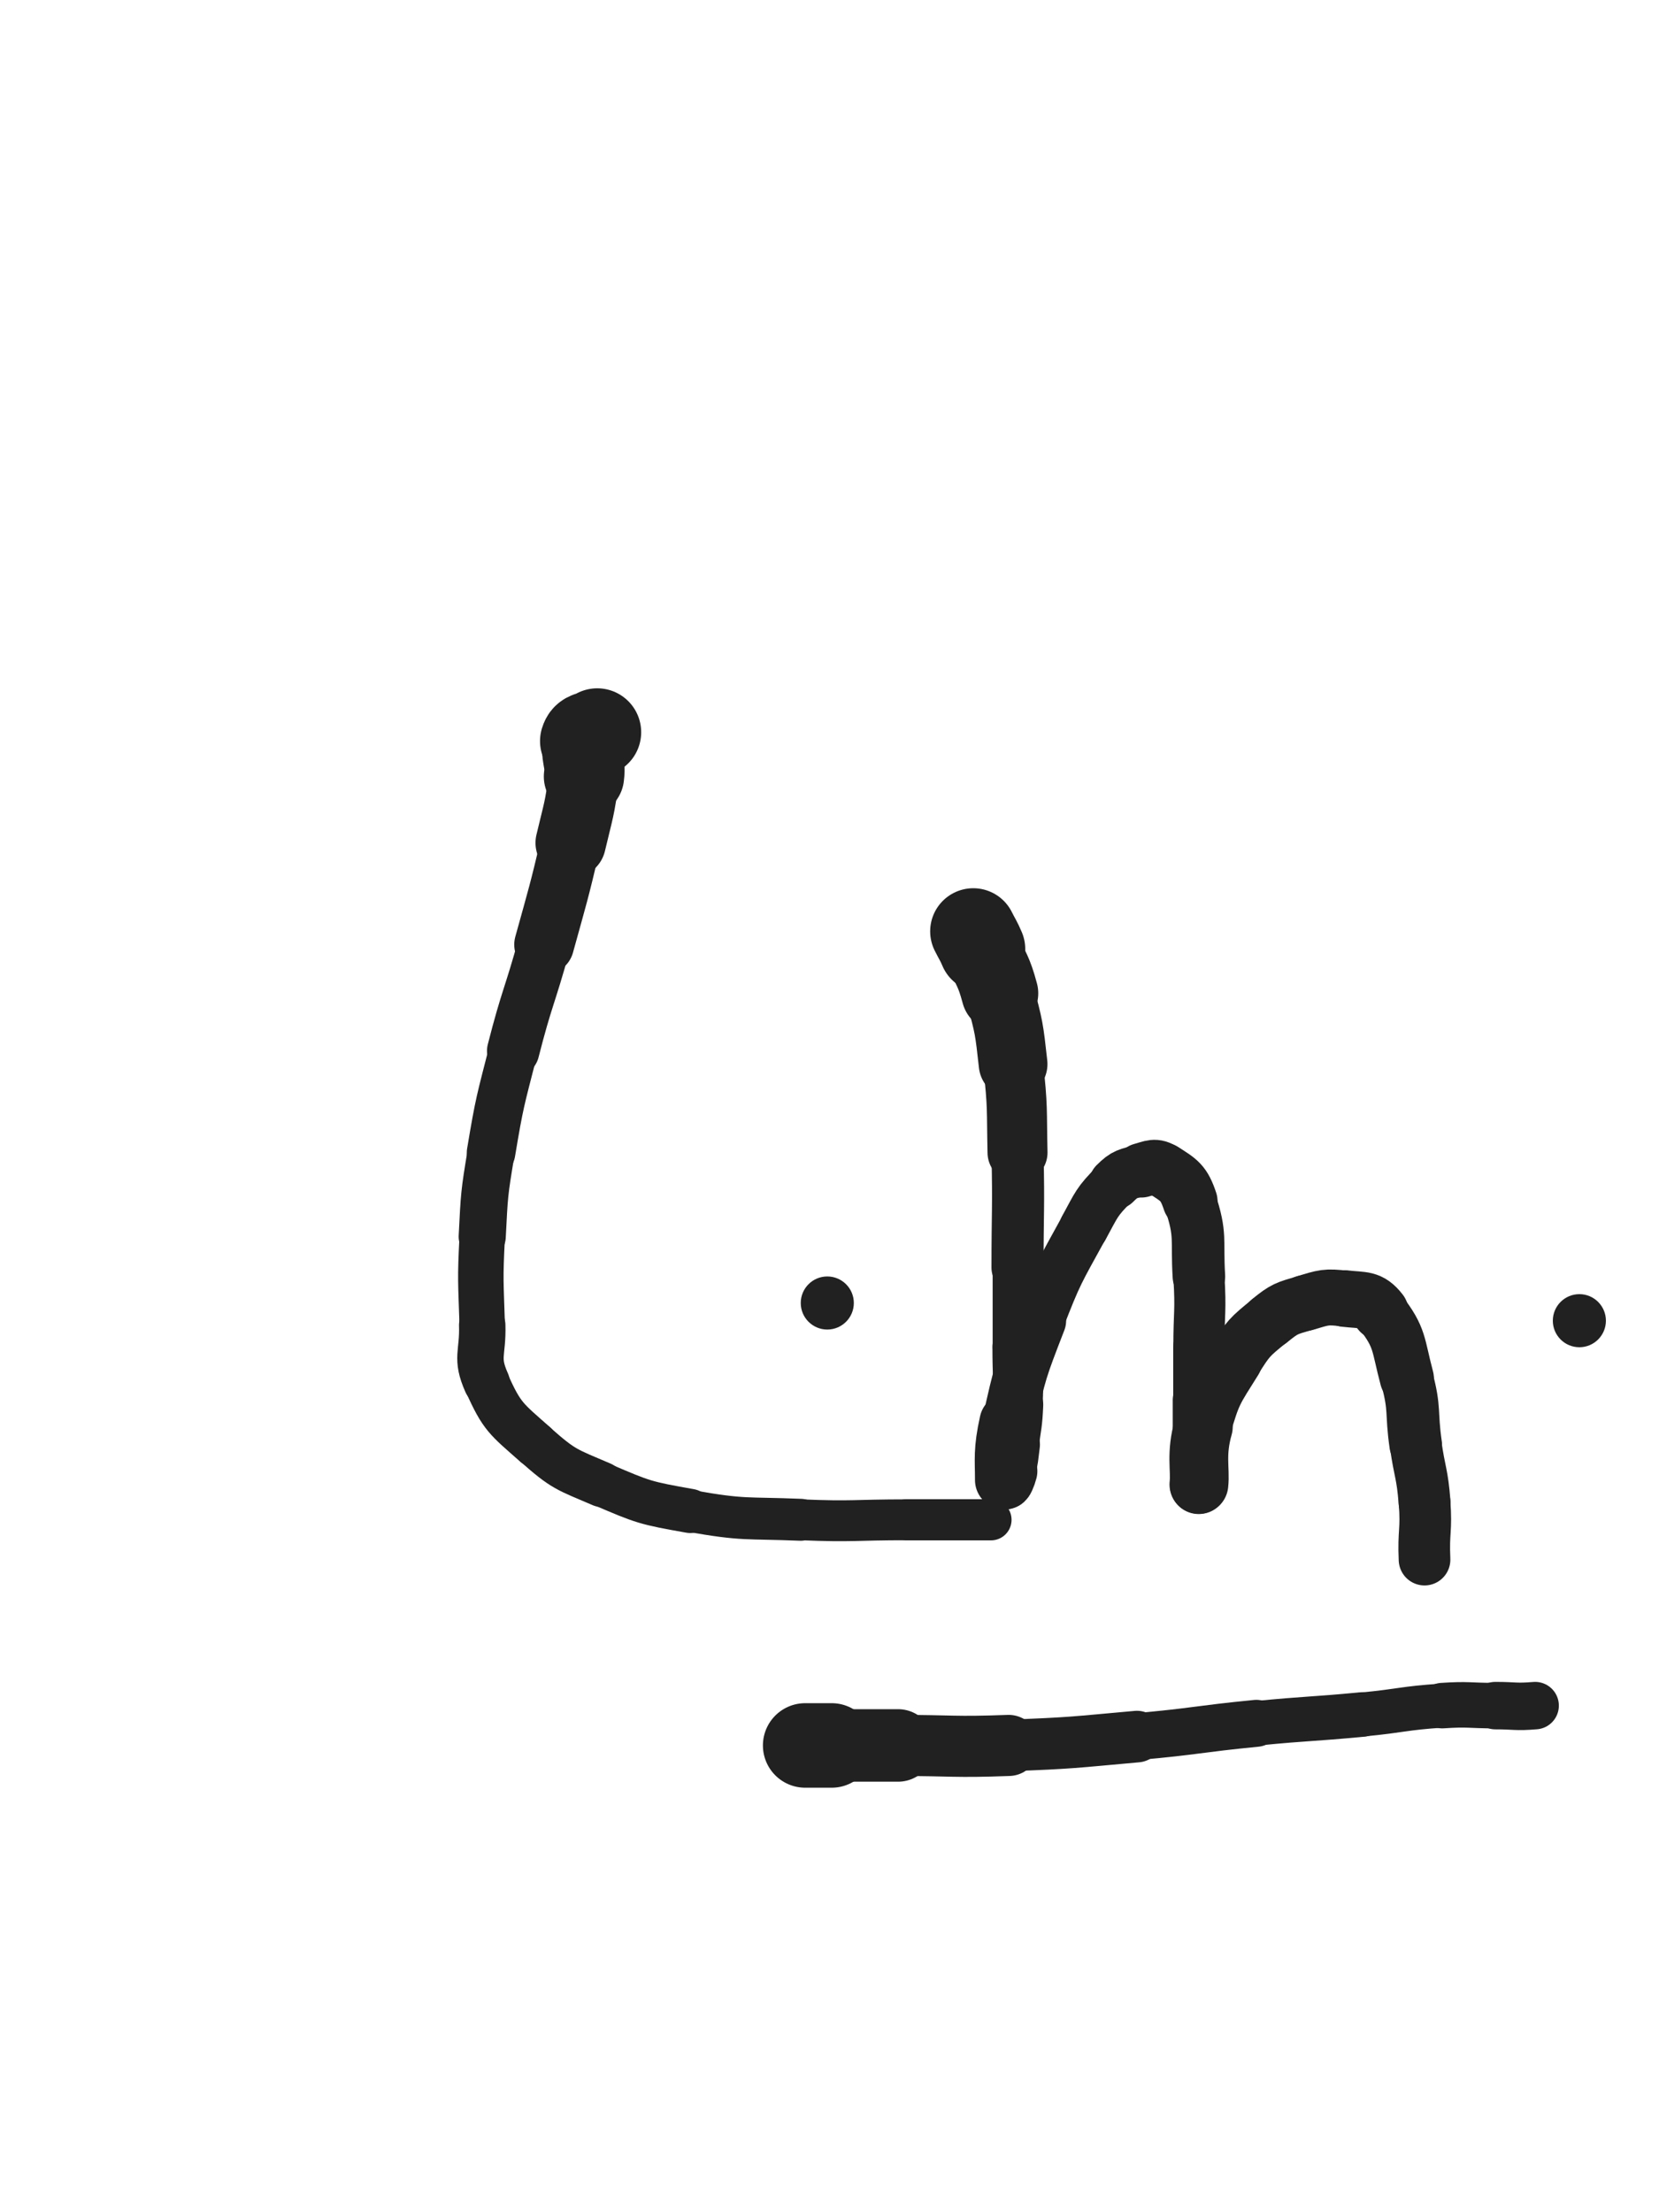 <svg xmlns="http://www.w3.org/2000/svg" xmlns:xlink="http://www.w3.org/1999/xlink" viewBox="0 0 375 500"><path d="M 135.000,165.500 C 133.500,166.500 132.466,165.947 132.000,167.500" stroke-width="19.863" stroke="rgb(33,33,33)" fill="none" stroke-linecap="round"></path><path d="M 132.000,167.500 C 130.966,170.947 132.515,171.551 132.000,175.500" stroke-width="18.152" stroke="rgb(33,33,33)" fill="none" stroke-linecap="round"></path><path d="M 132.000,175.500 C 131.015,183.051 130.762,183.060 129.000,190.500" stroke-width="15.914" stroke="rgb(33,33,33)" fill="none" stroke-linecap="round"></path><path d="M 129.000,190.500 C 126.262,202.060 126.168,202.046 123.000,213.500" stroke-width="13.522" stroke="rgb(33,33,33)" fill="none" stroke-linecap="round"></path><path d="M 123.000,213.500 C 119.668,225.546 119.090,225.396 116.000,237.500" stroke-width="11.838" stroke="rgb(33,33,33)" fill="none" stroke-linecap="round"></path><path d="M 116.000,237.500 C 113.090,248.896 112.932,248.909 111.000,260.500" stroke-width="10.973" stroke="rgb(33,33,33)" fill="none" stroke-linecap="round"></path><path d="M 111.000,260.500 C 109.432,269.909 109.489,269.973 109.000,279.500" stroke-width="10.652" stroke="rgb(33,33,33)" fill="none" stroke-linecap="round"></path><path d="M 109.000,279.500 C 108.489,289.473 108.697,289.512 109.000,299.500" stroke-width="10.275" stroke="rgb(33,33,33)" fill="none" stroke-linecap="round"></path><path d="M 109.000,299.500 C 109.197,306.012 107.464,306.793 110.000,312.500" stroke-width="10.492" stroke="rgb(33,33,33)" fill="none" stroke-linecap="round"></path><path d="M 110.000,312.500 C 113.464,320.293 114.443,320.699 121.000,326.500" stroke-width="10.297" stroke="rgb(33,33,33)" fill="none" stroke-linecap="round"></path><path d="M 121.000,326.500 C 127.443,332.199 128.022,332.081 136.000,335.500" stroke-width="10.232" stroke="rgb(33,33,33)" fill="none" stroke-linecap="round"></path><path d="M 136.000,335.500 C 145.522,339.581 145.778,339.683 156.000,341.500" stroke-width="9.981" stroke="rgb(33,33,33)" fill="none" stroke-linecap="round"></path><path d="M 156.000,341.500 C 168.278,343.683 168.480,342.989 181.000,343.500" stroke-width="9.478" stroke="rgb(33,33,33)" fill="none" stroke-linecap="round"></path><path d="M 181.000,343.500 C 192.980,343.989 193.000,343.500 205.000,343.500" stroke-width="9.240" stroke="rgb(33,33,33)" fill="none" stroke-linecap="round"></path><path d="M 205.000,343.500 C 214.500,343.500 214.500,343.500 224.000,343.500" stroke-width="9.302" stroke="rgb(33,33,33)" fill="none" stroke-linecap="round"></path><circle r="6" cx="187" cy="294.5" fill="rgb(33,33,33)"></circle><path d="M 220.000,210.500 C 221.000,212.500 221.120,212.446 222.000,214.500" stroke-width="19.492" stroke="rgb(33,33,33)" fill="none" stroke-linecap="round"></path><path d="M 222.000,214.500 C 224.120,219.446 224.606,219.324 226.000,224.500" stroke-width="17.371" stroke="rgb(33,33,33)" fill="none" stroke-linecap="round"></path><path d="M 226.000,224.500 C 228.106,232.324 228.103,232.429 229.000,240.500" stroke-width="15.530" stroke="rgb(33,33,33)" fill="none" stroke-linecap="round"></path><path d="M 229.000,240.500 C 230.103,250.429 229.782,250.493 230.000,260.500" stroke-width="13.559" stroke="rgb(33,33,33)" fill="none" stroke-linecap="round"></path><path d="M 230.000,260.500 C 230.282,273.493 230.000,273.500 230.000,286.500" stroke-width="11.775" stroke="rgb(33,33,33)" fill="none" stroke-linecap="round"></path><path d="M 230.000,286.500 C 230.000,295.500 230.000,295.500 230.000,304.500" stroke-width="11.245" stroke="rgb(33,33,33)" fill="none" stroke-linecap="round"></path><path d="M 230.000,304.500 C 230.000,311.000 230.295,311.016 230.000,317.500" stroke-width="11.344" stroke="rgb(33,33,33)" fill="none" stroke-linecap="round"></path><path d="M 230.000,317.500 C 229.795,322.016 229.598,322.014 229.000,326.500" stroke-width="11.629" stroke="rgb(33,33,33)" fill="none" stroke-linecap="round"></path><path d="M 229.000,326.500 C 228.598,329.514 228.731,329.575 228.000,332.500" stroke-width="12.133" stroke="rgb(33,33,33)" fill="none" stroke-linecap="round"></path><path d="M 228.000,332.500 C 227.731,333.575 227.000,335.305 227.000,334.500" stroke-width="12.968" stroke="rgb(33,33,33)" fill="none" stroke-linecap="round"></path><path d="M 227.000,334.500 C 227.000,329.805 226.593,327.829 228.000,321.500" stroke-width="13.229" stroke="rgb(33,33,33)" fill="none" stroke-linecap="round"></path><path d="M 228.000,321.500 C 230.593,309.829 230.680,309.682 235.000,298.500" stroke-width="11.970" stroke="rgb(33,33,33)" fill="none" stroke-linecap="round"></path><path d="M 235.000,298.500 C 239.180,287.682 239.426,287.665 245.000,277.500" stroke-width="11.084" stroke="rgb(33,33,33)" fill="none" stroke-linecap="round"></path><path d="M 245.000,277.500 C 247.926,272.165 247.805,271.695 252.000,267.500" stroke-width="11.162" stroke="rgb(33,33,33)" fill="none" stroke-linecap="round"></path><path d="M 252.000,267.500 C 254.305,265.195 254.849,265.359 258.000,264.500" stroke-width="11.703" stroke="rgb(33,33,33)" fill="none" stroke-linecap="round"></path><path d="M 258.000,264.500 C 260.349,263.859 261.066,263.269 263.000,264.500" stroke-width="12.325" stroke="rgb(33,33,33)" fill="none" stroke-linecap="round"></path><path d="M 263.000,264.500 C 266.566,266.769 267.600,267.299 269.000,271.500" stroke-width="12.426" stroke="rgb(33,33,33)" fill="none" stroke-linecap="round"></path><path d="M 269.000,271.500 C 271.600,279.299 270.483,279.972 271.000,288.500" stroke-width="11.876" stroke="rgb(33,33,33)" fill="none" stroke-linecap="round"></path><path d="M 271.000,288.500 C 271.483,296.472 271.000,296.500 271.000,304.500" stroke-width="11.556" stroke="rgb(33,33,33)" fill="none" stroke-linecap="round"></path><path d="M 271.000,304.500 C 271.000,310.500 271.000,310.500 271.000,316.500" stroke-width="11.618" stroke="rgb(33,33,33)" fill="none" stroke-linecap="round"></path><path d="M 271.000,316.500 C 271.000,321.500 271.000,321.500 271.000,326.500" stroke-width="11.828" stroke="rgb(33,33,33)" fill="none" stroke-linecap="round"></path><path d="M 271.000,326.500 C 271.000,329.000 271.000,329.000 271.000,331.500" stroke-width="12.435" stroke="rgb(33,33,33)" fill="none" stroke-linecap="round"></path><path d="M 271.000,331.500 C 271.000,333.500 270.883,336.556 271.000,335.500" stroke-width="13.013" stroke="rgb(33,33,33)" fill="none" stroke-linecap="round"></path><path d="M 271.000,335.500 C 271.383,332.056 270.238,328.669 272.000,322.500" stroke-width="13.288" stroke="rgb(33,33,33)" fill="none" stroke-linecap="round"></path><path d="M 272.000,322.500 C 274.238,314.669 274.658,314.447 279.000,307.500" stroke-width="12.632" stroke="rgb(33,33,33)" fill="none" stroke-linecap="round"></path><path d="M 279.000,307.500 C 282.158,302.447 282.410,302.230 287.000,298.500" stroke-width="12.468" stroke="rgb(33,33,33)" fill="none" stroke-linecap="round"></path><path d="M 287.000,298.500 C 290.410,295.730 290.776,295.742 295.000,294.500" stroke-width="12.569" stroke="rgb(33,33,33)" fill="none" stroke-linecap="round"></path><path d="M 295.000,294.500 C 299.276,293.242 299.627,292.985 304.000,293.500" stroke-width="12.640" stroke="rgb(33,33,33)" fill="none" stroke-linecap="round"></path><path d="M 304.000,293.500 C 308.127,293.985 309.579,293.387 312.000,296.500" stroke-width="12.799" stroke="rgb(33,33,33)" fill="none" stroke-linecap="round"></path><path d="M 312.000,296.500 C 316.579,302.387 315.935,303.755 318.000,311.500" stroke-width="12.230" stroke="rgb(33,33,33)" fill="none" stroke-linecap="round"></path><path d="M 318.000,311.500 C 319.935,318.755 318.930,319.010 320.000,326.500" stroke-width="11.893" stroke="rgb(33,33,33)" fill="none" stroke-linecap="round"></path><path d="M 320.000,326.500 C 320.930,333.010 321.497,332.962 322.000,339.500" stroke-width="11.729" stroke="rgb(33,33,33)" fill="none" stroke-linecap="round"></path><path d="M 322.000,339.500 C 322.497,345.962 321.705,346.016 322.000,352.500" stroke-width="11.677" stroke="rgb(33,33,33)" fill="none" stroke-linecap="round"></path><path d="M 182.000,394.500 C 185.000,394.500 185.000,394.500 188.000,394.500" stroke-width="19.104" stroke="rgb(33,33,33)" fill="none" stroke-linecap="round"></path><path d="M 188.000,394.500 C 195.500,394.500 195.500,394.500 203.000,394.500" stroke-width="16.390" stroke="rgb(33,33,33)" fill="none" stroke-linecap="round"></path><path d="M 203.000,394.500 C 215.500,394.500 215.516,394.962 228.000,394.500" stroke-width="13.811" stroke="rgb(33,33,33)" fill="none" stroke-linecap="round"></path><path d="M 228.000,394.500 C 242.516,393.962 242.526,393.792 257.000,392.500" stroke-width="11.663" stroke="rgb(33,33,33)" fill="none" stroke-linecap="round"></path><path d="M 257.000,392.500 C 270.526,391.292 270.483,390.825 284.000,389.500" stroke-width="10.610" stroke="rgb(33,33,33)" fill="none" stroke-linecap="round"></path><path d="M 284.000,389.500 C 295.983,388.325 296.014,388.642 308.000,387.500" stroke-width="10.073" stroke="rgb(33,33,33)" fill="none" stroke-linecap="round"></path><path d="M 308.000,387.500 C 317.014,386.642 316.978,386.101 326.000,385.500" stroke-width="9.953" stroke="rgb(33,33,33)" fill="none" stroke-linecap="round"></path><path d="M 326.000,385.500 C 331.978,385.101 332.000,385.500 338.000,385.500" stroke-width="10.285" stroke="rgb(33,33,33)" fill="none" stroke-linecap="round"></path><path d="M 338.000,385.500 C 342.500,385.500 342.560,385.870 347.000,385.500" stroke-width="10.728" stroke="rgb(33,33,33)" fill="none" stroke-linecap="round"></path><circle r="6" cx="357" cy="298.5" fill="rgb(33,33,33)"></circle></svg>